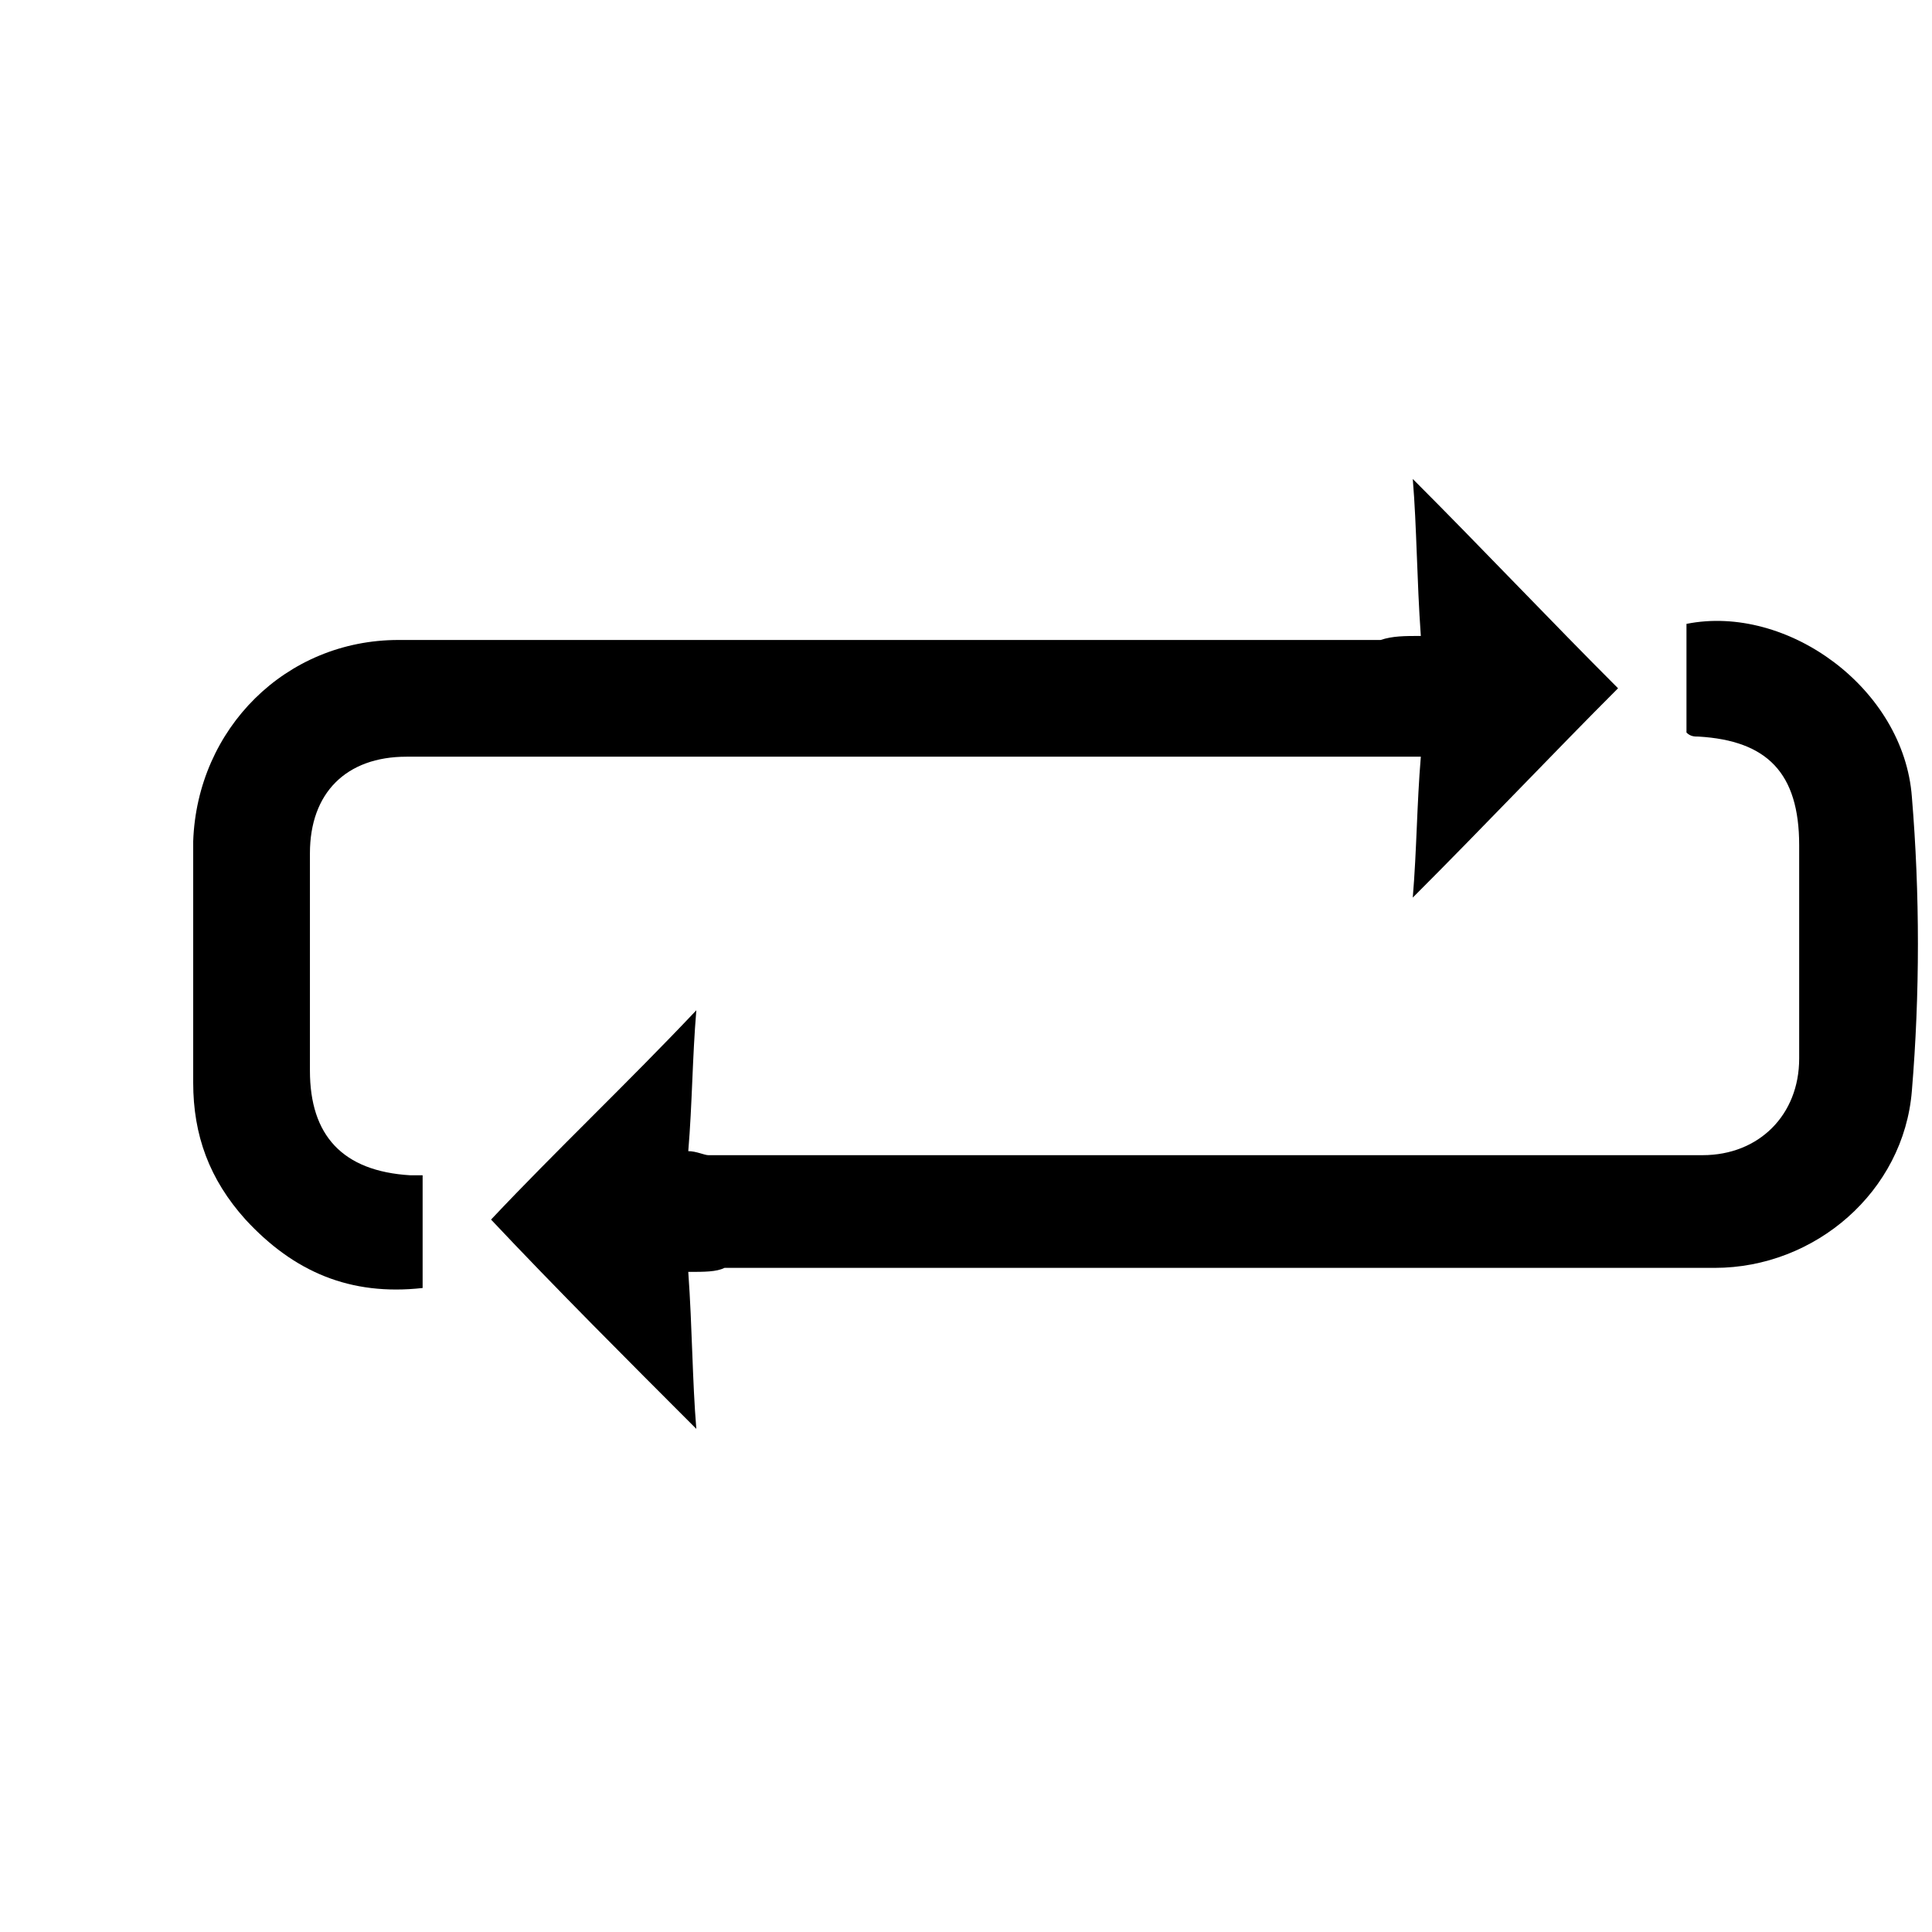 <?xml version="1.0" encoding="utf-8"?>
<!-- Generator: Adobe Illustrator 26.1.0, SVG Export Plug-In . SVG Version: 6.00 Build 0)  -->
<svg version="1.1" id="Layer_1" xmlns="http://www.w3.org/2000/svg" xmlns:xlink="http://www.w3.org/1999/xlink" x="0px" y="0px"
	 viewBox="0 0 48 48" style="enable-background:new 0 0 48 48;" xml:space="preserve">
<path d="M35.3,15.8c-0.1-1.4-0.1-2.7-0.2-3.9c1.7,1.7,3.4,3.5,5.1,5.2c-1.6,1.6-3.3,3.4-5.1,5.2c0.1-1.2,0.1-2.3,0.2-3.5
	c-0.3,0-0.6,0-0.9,0c-8.1,0-16.2,0-24.3,0c-1.5,0-2.4,0.9-2.4,2.4c0,1.8,0,3.6,0,5.4c0,1.6,0.8,2.5,2.5,2.6c0.1,0,0.2,0,0.3,0
	c0,0.5,0,0.9,0,1.4c0,0.5,0,0.9,0,1.4c-1.8,0.2-3.2-0.4-4.4-1.7c-0.9-1-1.3-2.1-1.3-3.4c0-2,0-4,0-6c0.1-2.8,2.3-5,5.1-5
	c8.1,0,16.3,0,24.4,0C34.6,15.8,34.9,15.8,35.3,15.8z"/>
<path d="M17.1,31.6c0.1,1.4,0.1,2.7,0.2,3.9c-1.7-1.7-3.5-3.5-5.1-5.2c1.6-1.7,3.4-3.4,5.1-5.2c-0.1,1.2-0.1,2.3-0.2,3.5
	c0.2,0,0.4,0.1,0.5,0.1c8.2,0,16.5,0,24.7,0c1.4,0,2.4-1,2.4-2.4c0-1.8,0-3.5,0-5.3c0-1.8-0.8-2.6-2.5-2.7c-0.1,0-0.2,0-0.3-0.1
	c0-0.9,0-1.8,0-2.7c2.5-0.5,5.4,1.6,5.6,4.3c0.2,2.4,0.2,4.9,0,7.3c-0.2,2.5-2.4,4.4-4.9,4.4c-8.2,0-16.4,0-24.6,0
	C17.8,31.6,17.5,31.6,17.1,31.6z"/>
</svg>
